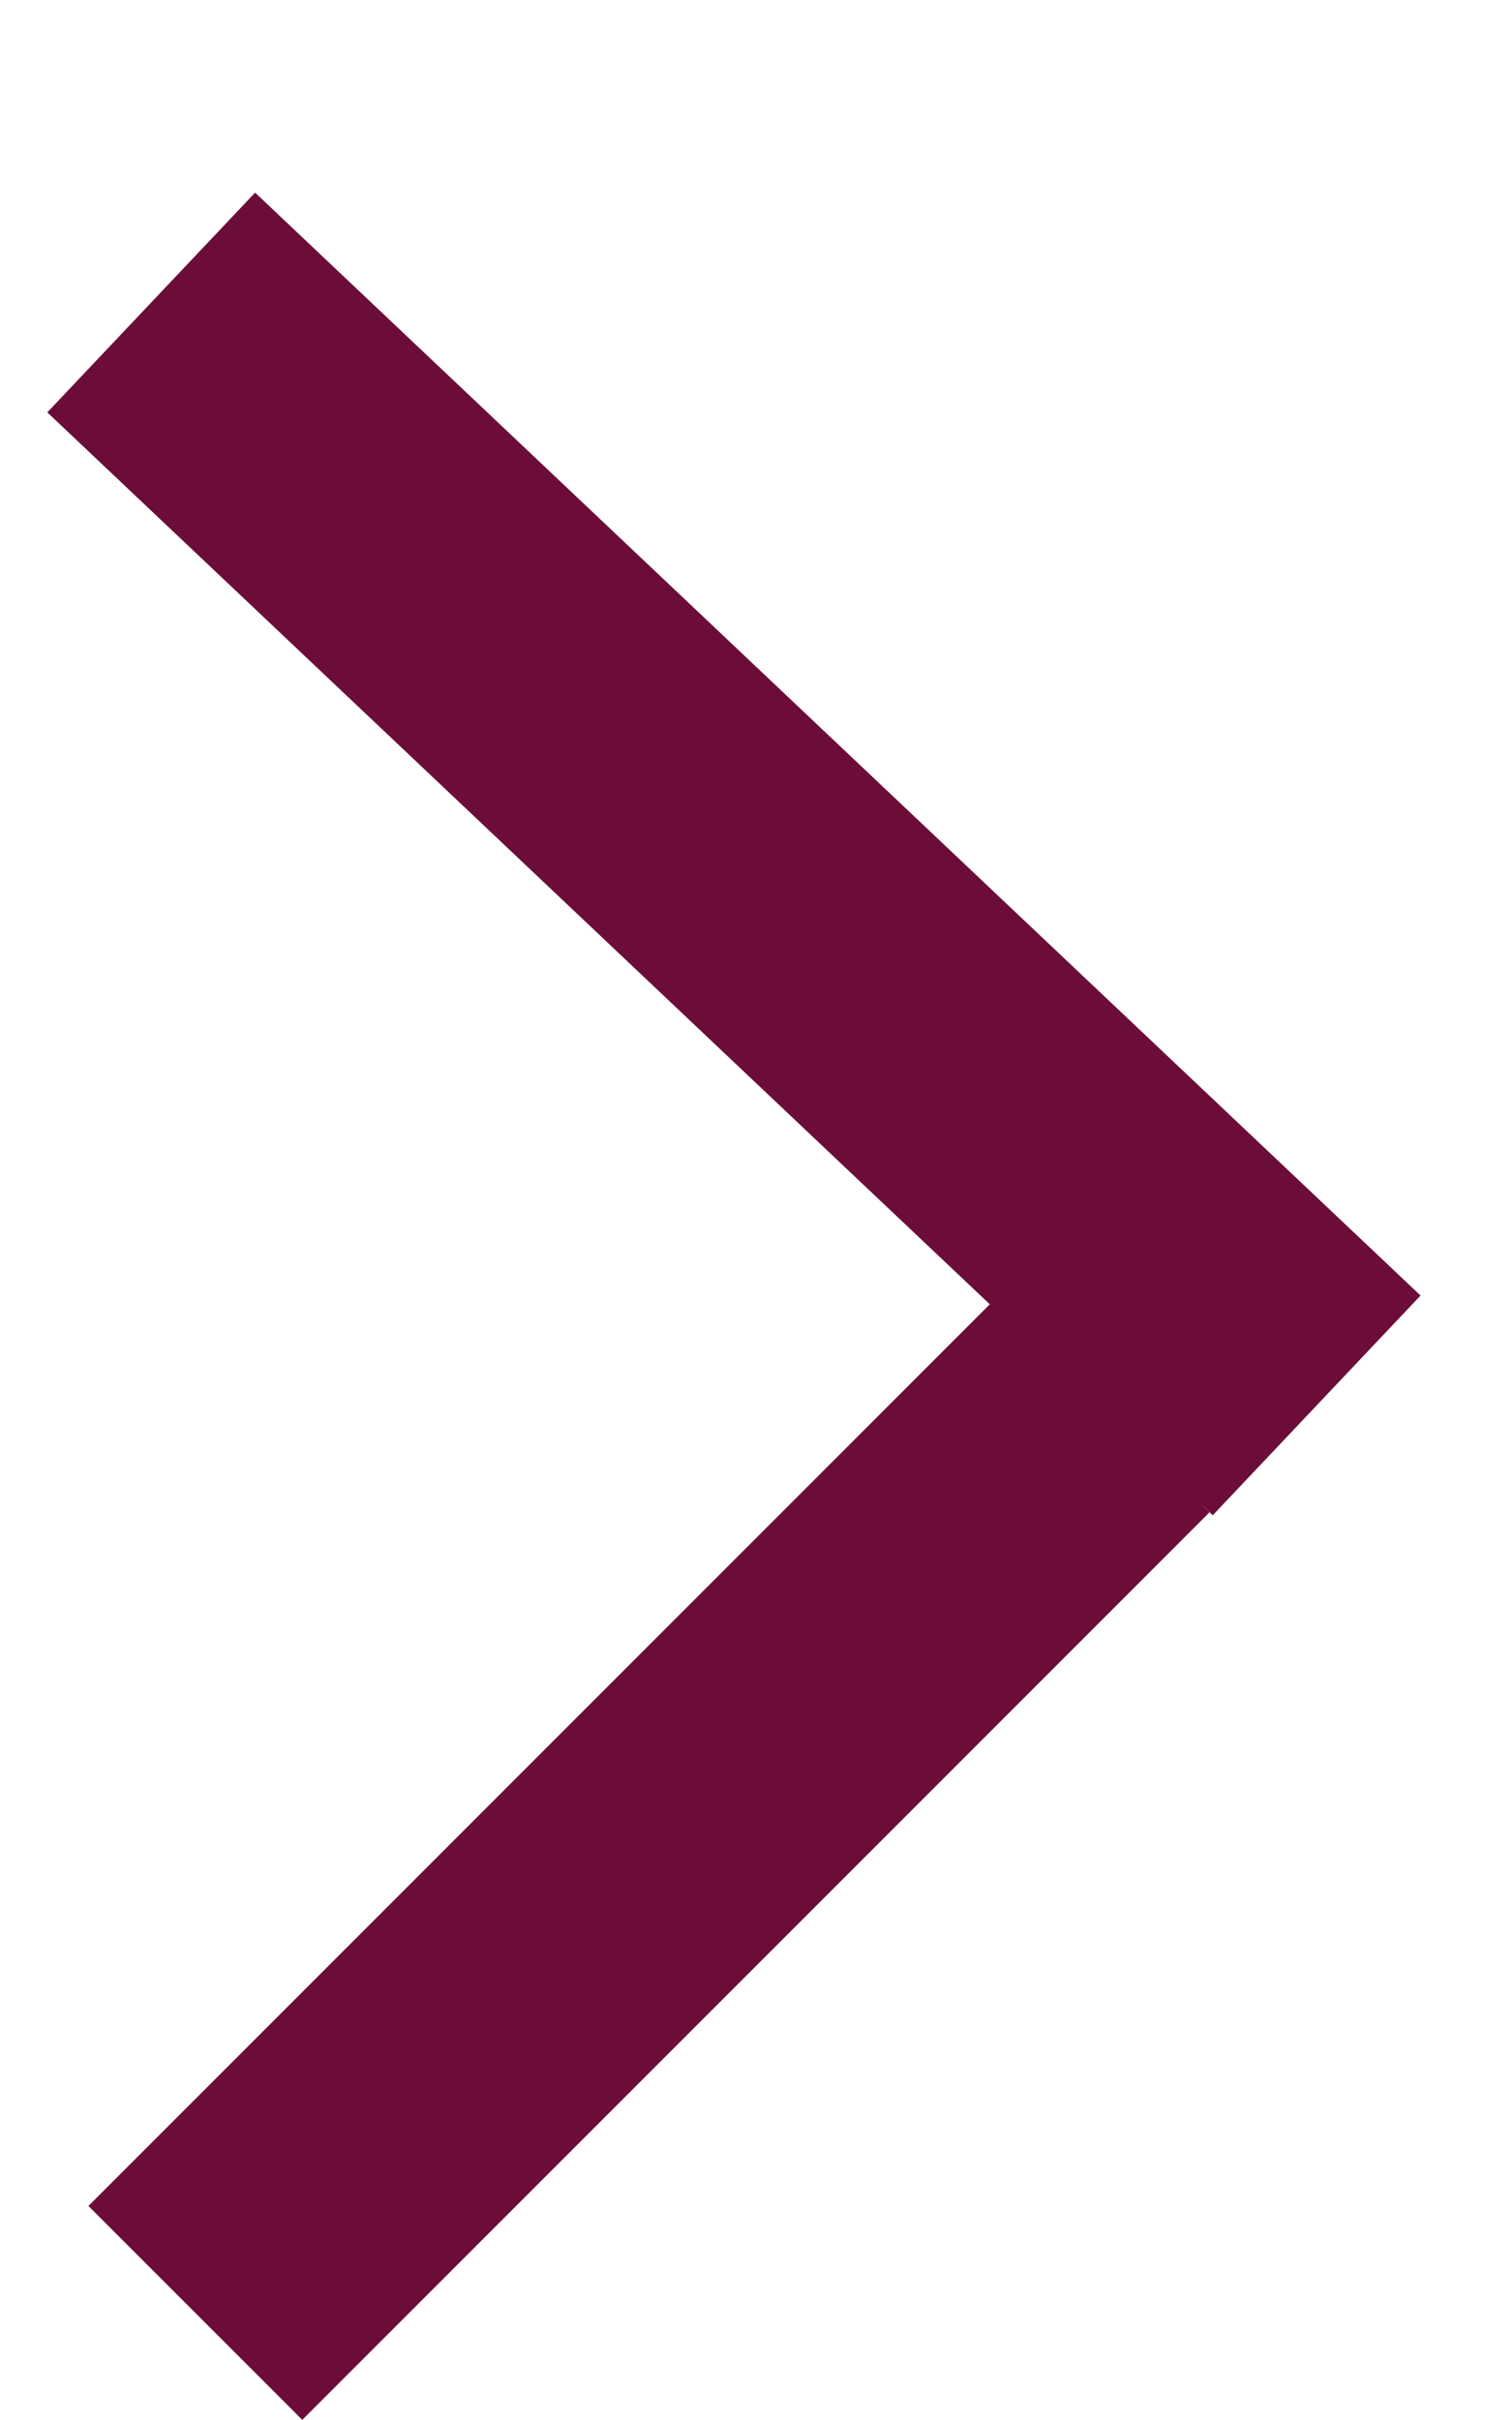 <svg width="5" height="8" viewBox="0 0 5 8" fill="none" xmlns="http://www.w3.org/2000/svg">
<line x1="0.646" y1="7.646" x2="3.646" y2="4.646" stroke="#6C0D39"/>
<path d="M4.354 4.646L0.5 1" stroke="#6C0D39"/>
</svg>

